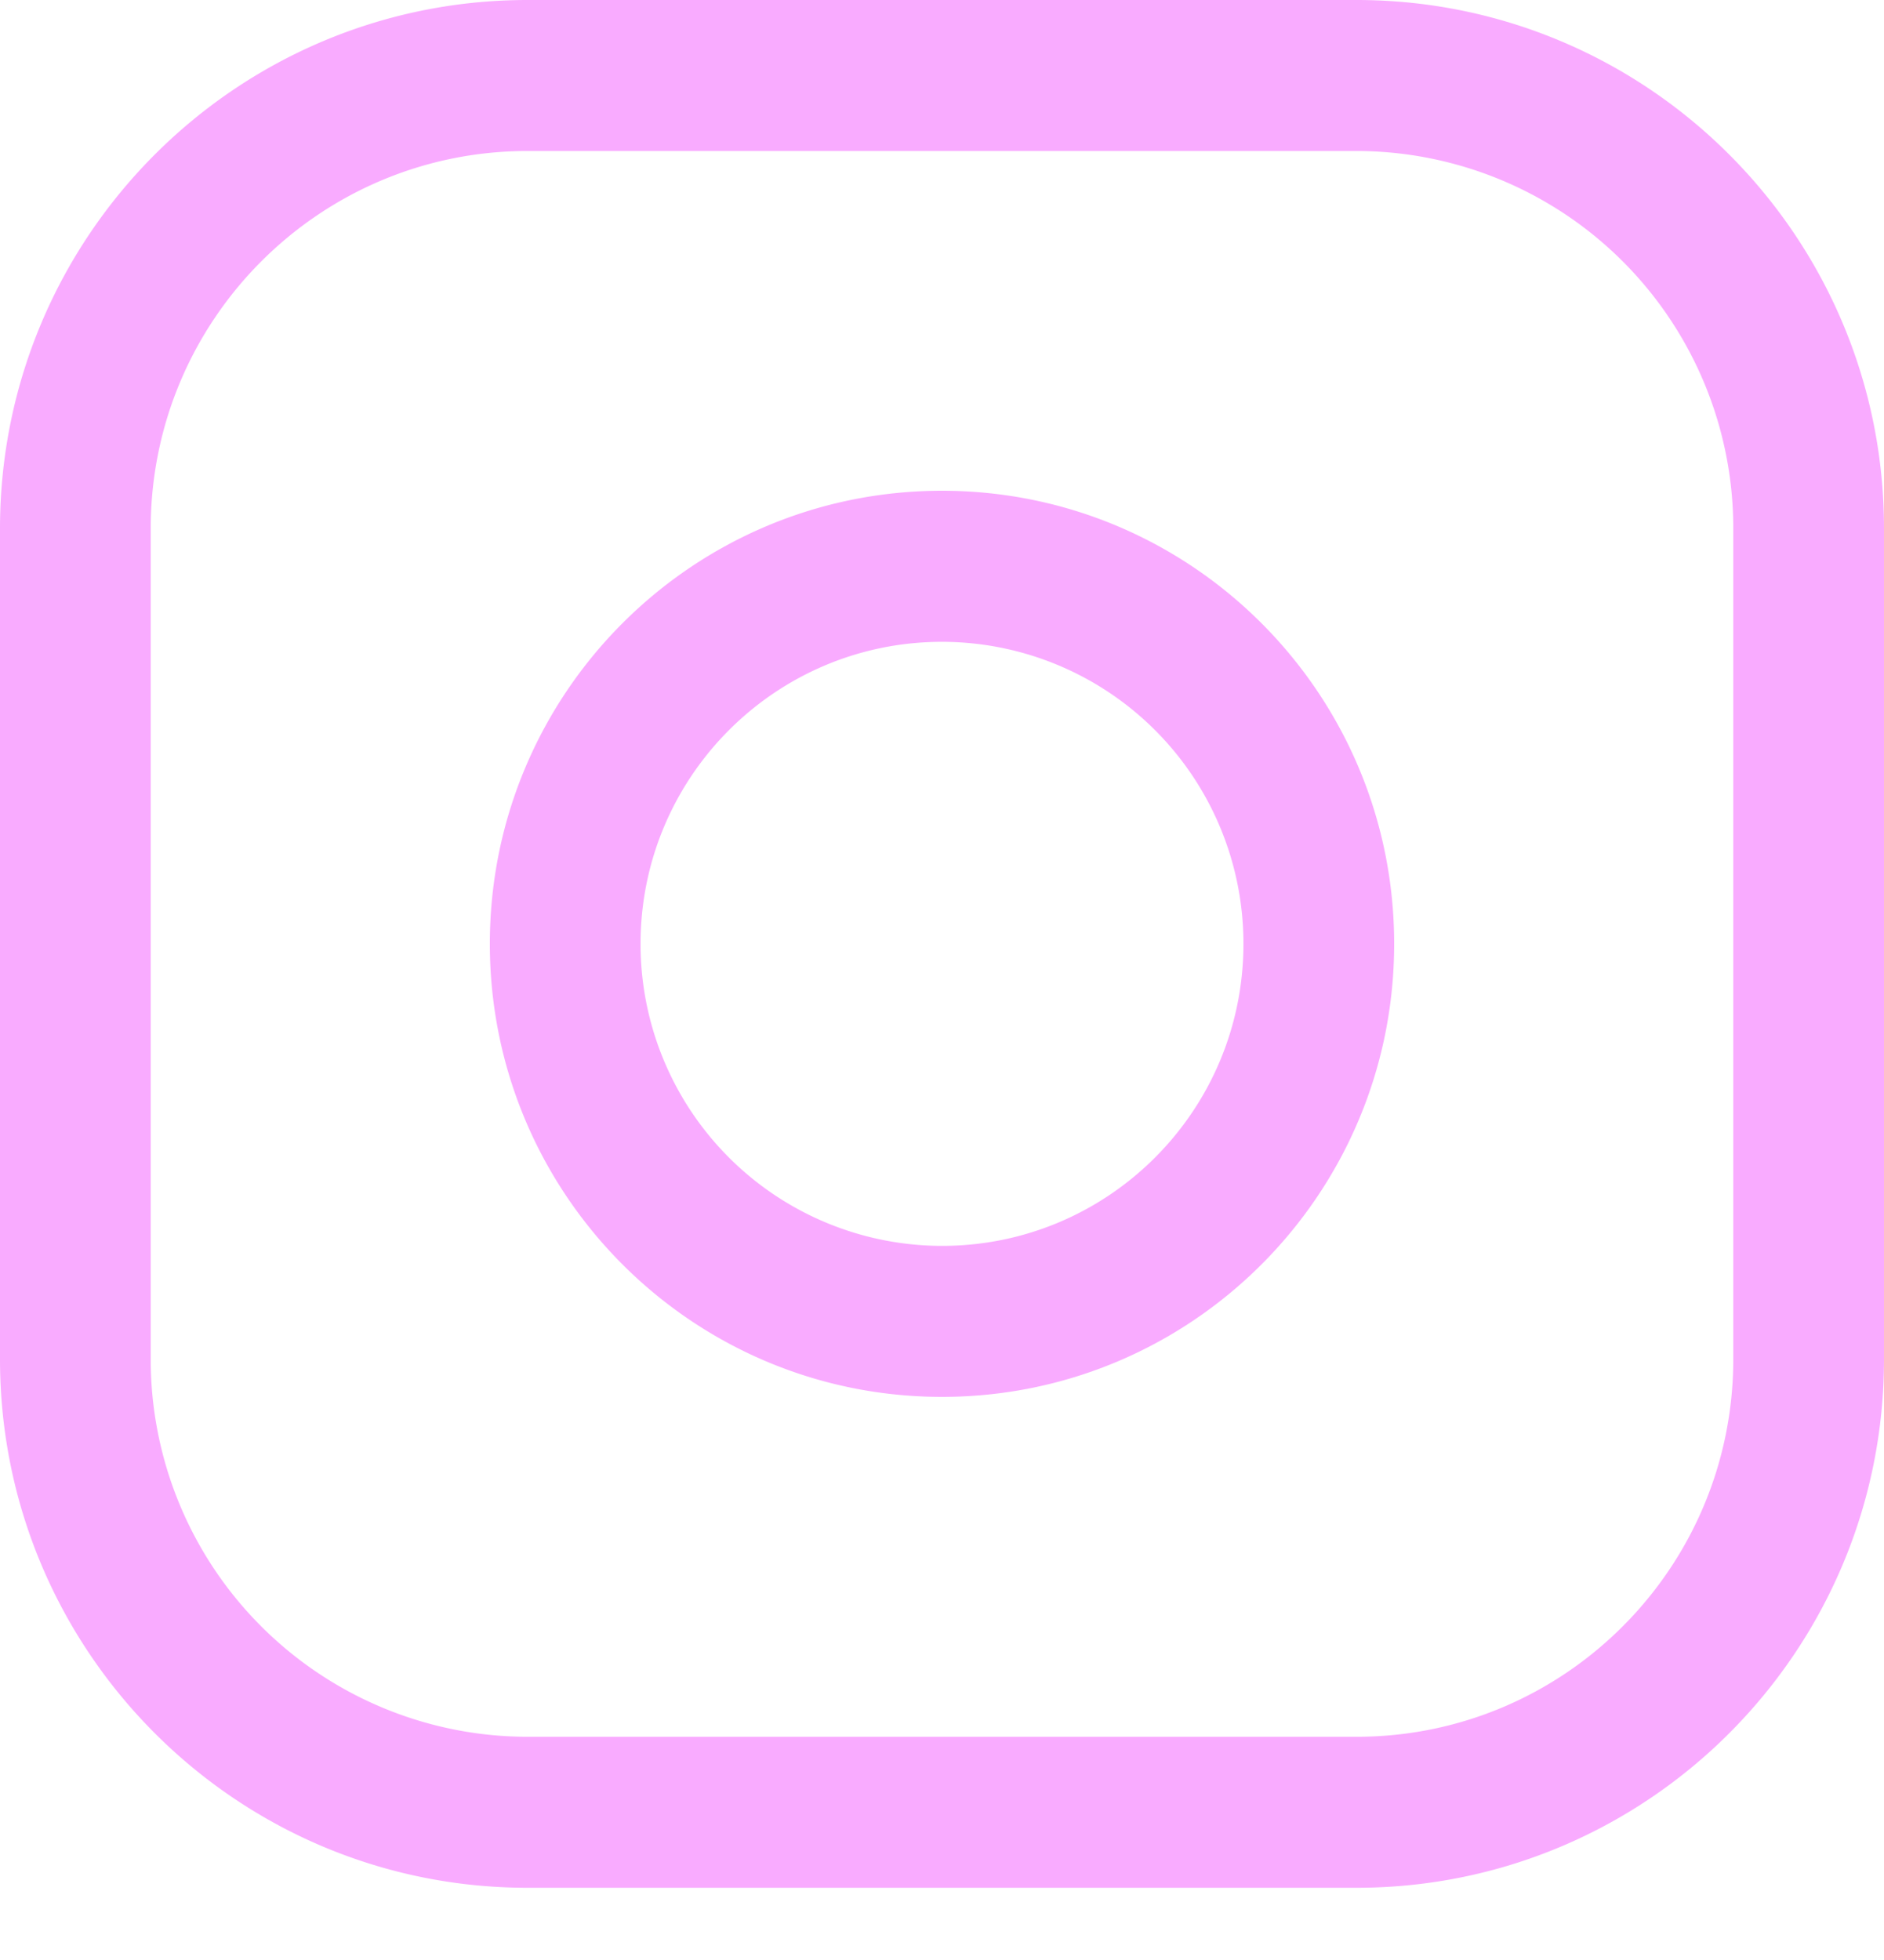 <svg width="25" height="26" fill="none" xmlns="http://www.w3.org/2000/svg"><path fill-rule="evenodd" clip-rule="evenodd" d="M12.5 8.514c-2.21 0-4 1.794-4 4.006a4.003 4.003 0 004 4.007c2.21 0 4-1.794 4-4.007a4.003 4.003 0 00-4-4.006zm-6 4.006c0-3.319 2.686-6.01 6-6.01s6 2.691 6 6.01c0 3.32-2.686 6.01-6 6.01s-6-2.69-6-6.01z" fill="#F9ABFF"/><path fill-rule="evenodd" clip-rule="evenodd" d="M7 2.003c-2.761 0-5 2.242-5 5.008V18.03a5.004 5.004 0 005 5.009h11c2.761 0 5-2.243 5-5.009V7.011a5.004 5.004 0 00-5-5.008H7zM0 7.011C0 3.14 3.134 0 7 0h11c3.866 0 7 3.14 7 7.011V18.03c0 3.873-3.134 7.012-7 7.012H7c-3.866 0-7-3.14-7-7.012V7.011z" fill="#F9ABFF"/></svg>